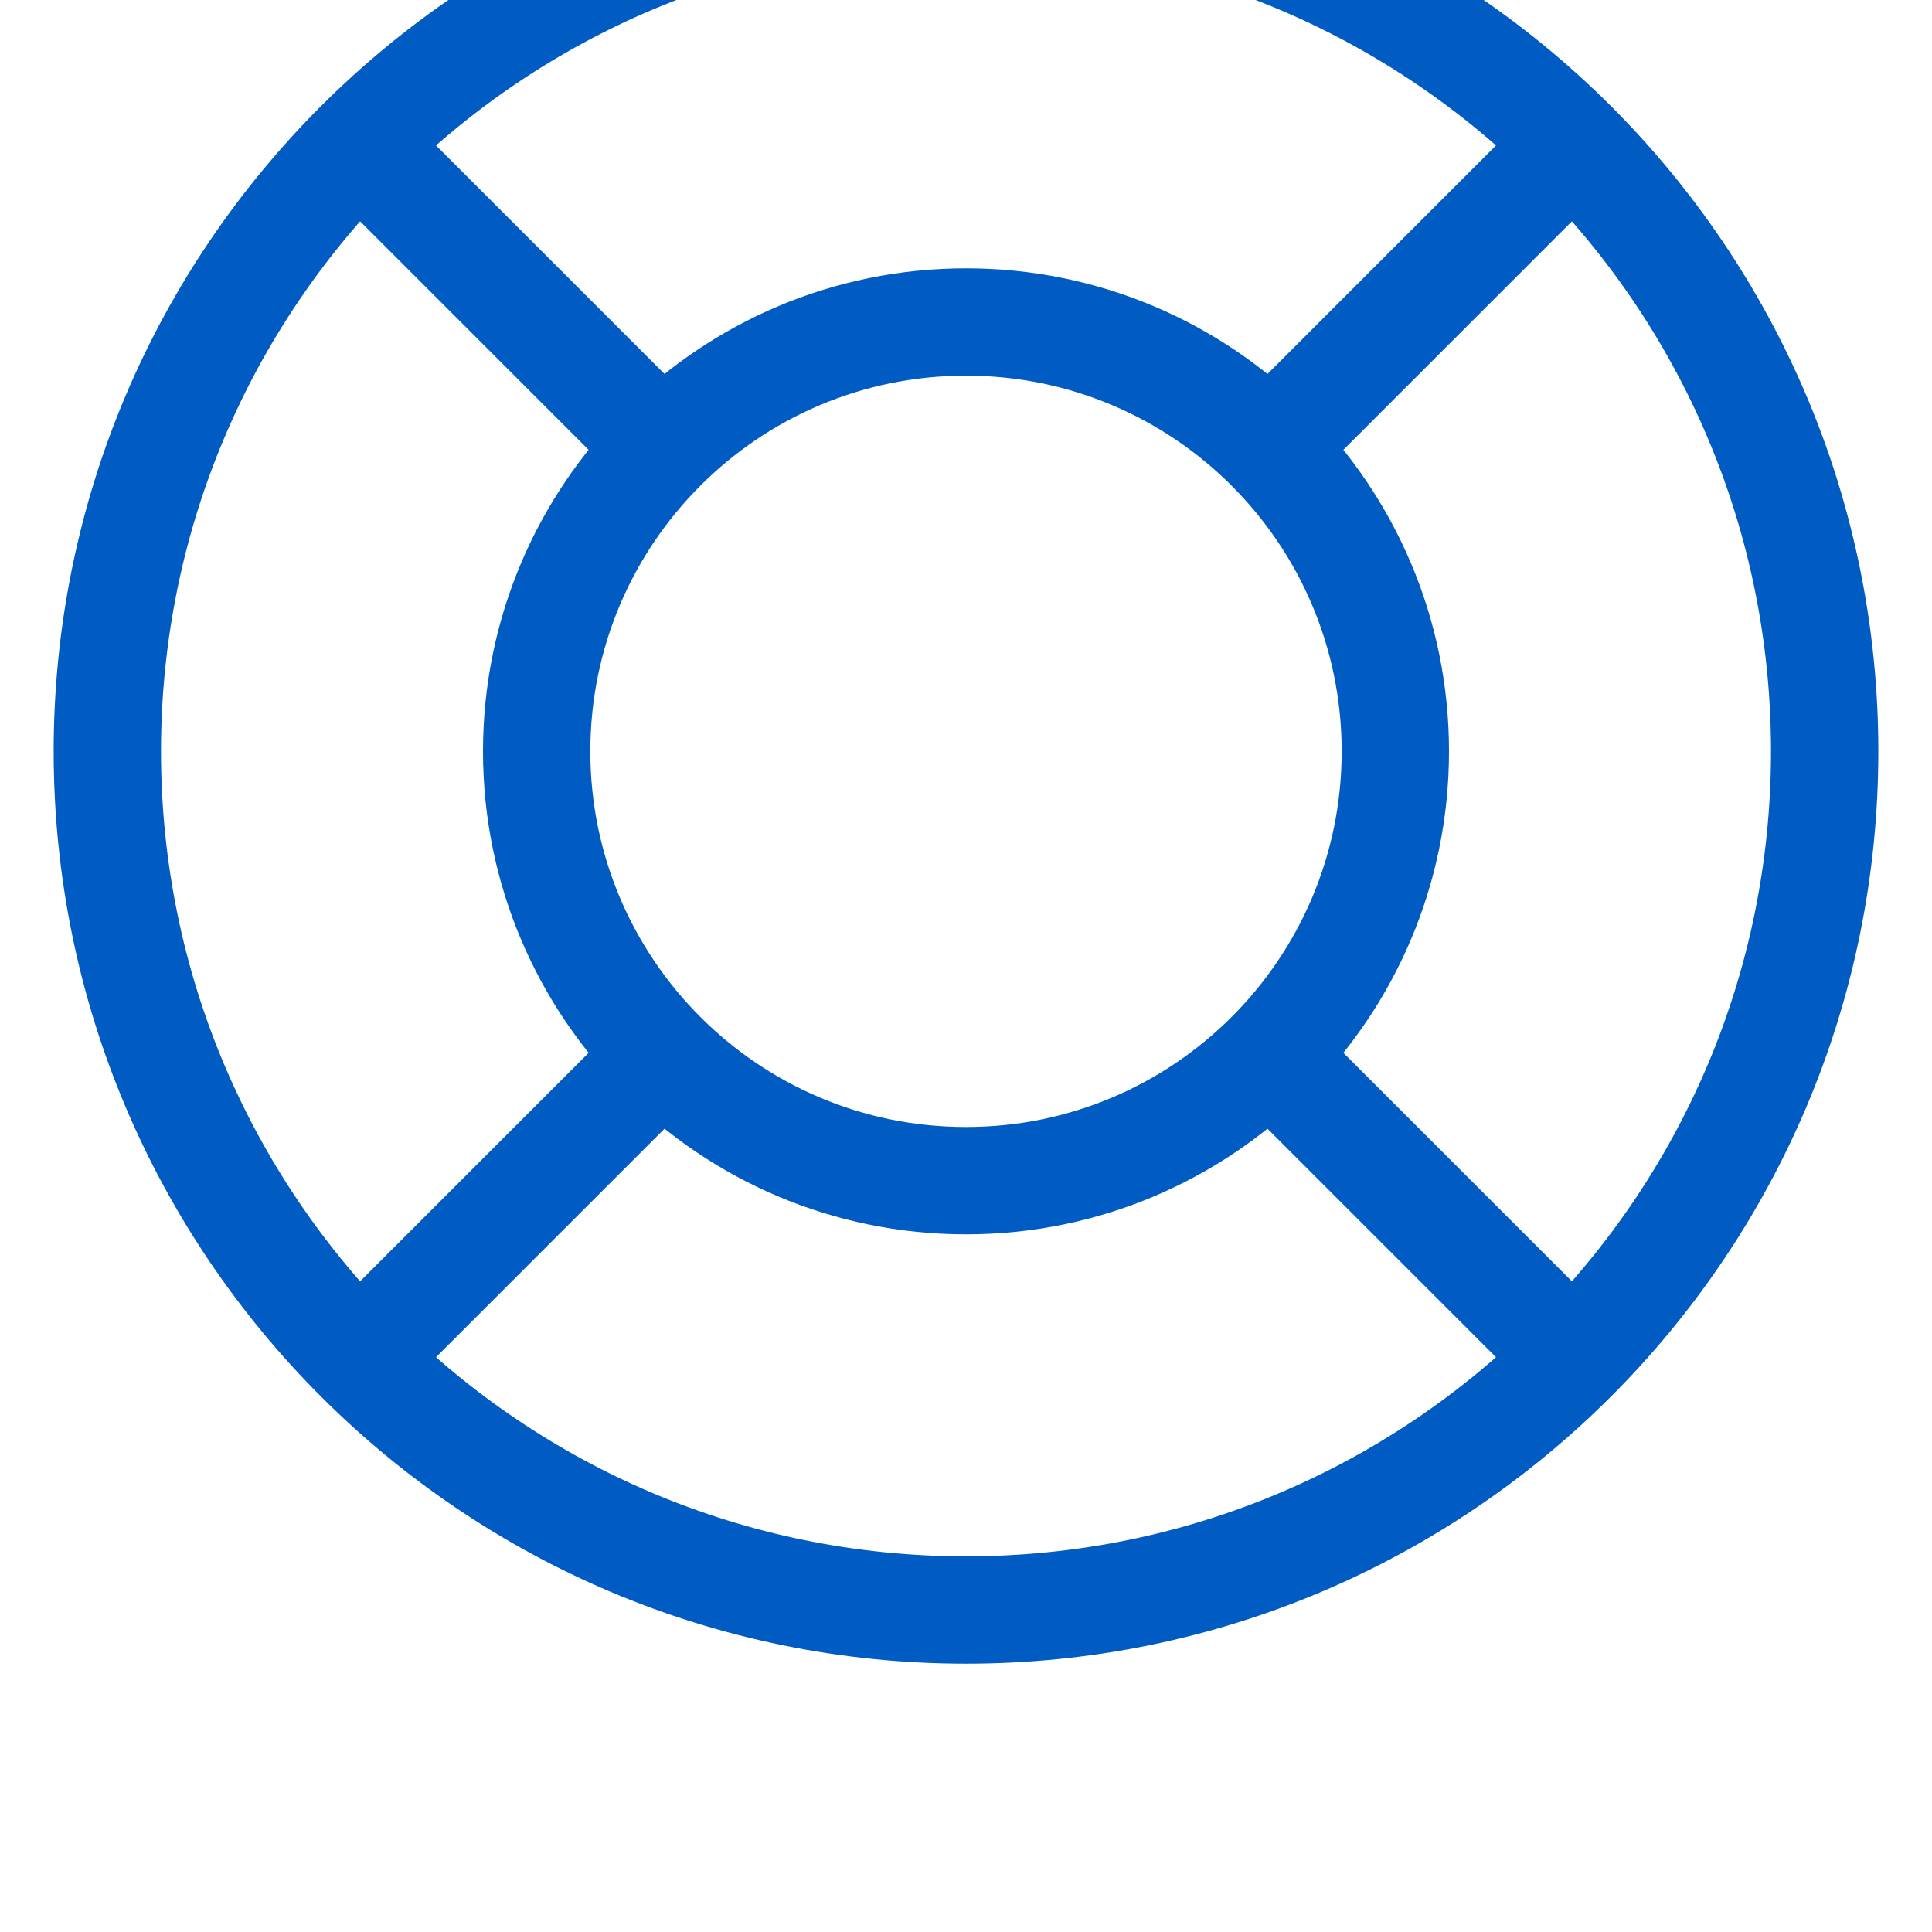 <svg width="18" height="18" viewBox="0 0 18 18" fill="none" xmlns="http://www.w3.org/2000/svg">
<rect width="18" height="18" fill="#E5E5E5"/>
<rect x="-4732.5" y="-3099.5" width="15692" height="6896" rx="20.5" fill="#ECECEC" stroke="#0077FF" stroke-width="3"/>
<g clip-path="url(#clip0)">
<rect width="1440" height="900" transform="translate(-1031 -774)" fill="#EFF0F0"/>
<g clip-path="url(#clip1)">
<g filter="url(#filter0_d)">
<g clip-path="url(#clip2)">
<g filter="url(#filter1_d)">
<rect x="-263" y="-688" width="650" height="732" rx="8" fill="white"/>
<rect x="-263" y="-290" width="650" height="304" rx="8" fill="white"/>
<rect width="650" height="36" transform="translate(-263 -22)" fill="#F4F8F9"/>
</g>
<g filter="url(#filter2_d)">
<rect width="650" height="70" transform="translate(-263 -26)" fill="white"/>
<path d="M9 17C13.418 17 17 13.418 17 9C17 4.582 13.418 1 9 1C4.582 1 1 4.582 1 9C1 13.418 4.582 17 9 17Z" stroke="#005BC2" stroke-linecap="round" stroke-linejoin="round"/>
<path d="M9 13C11.209 13 13 11.209 13 9C13 6.791 11.209 5 9 5C6.791 5 5 6.791 5 9C5 11.209 6.791 13 9 13Z" stroke="#005BC2" stroke-linecap="round" stroke-linejoin="round"/>
<path d="M12 6L14.5 3.5" stroke="#005BC2" stroke-linecap="round" stroke-linejoin="round"/>
<path d="M12 12L14.5 14.5" stroke="#005BC2" stroke-linecap="round" stroke-linejoin="round"/>
<path d="M6 12L3.5 14.5" stroke="#005BC2" stroke-linecap="round" stroke-linejoin="round"/>
<path d="M6 6L3.5 3.5" stroke="#005BC2" stroke-linecap="round" stroke-linejoin="round"/>
</g>
</g>
</g>
</g>
</g>
<defs>
<filter id="filter0_d" x="-279" y="-704" width="682" height="764" filterUnits="userSpaceOnUse" color-interpolation-filters="sRGB">
<feFlood flood-opacity="0" result="BackgroundImageFix"/>
<feColorMatrix in="SourceAlpha" type="matrix" values="0 0 0 0 0 0 0 0 0 0 0 0 0 0 0 0 0 0 127 0" result="hardAlpha"/>
<feOffset/>
<feGaussianBlur stdDeviation="8"/>
<feColorMatrix type="matrix" values="0 0 0 0 0 0 0 0 0 0 0 0 0 0 0 0 0 0 0.1 0"/>
<feBlend mode="normal" in2="BackgroundImageFix" result="effect1_dropShadow"/>
<feBlend mode="normal" in="SourceGraphic" in2="effect1_dropShadow" result="shape"/>
</filter>
<filter id="filter1_d" x="-279" y="-703" width="682" height="764" filterUnits="userSpaceOnUse" color-interpolation-filters="sRGB">
<feFlood flood-opacity="0" result="BackgroundImageFix"/>
<feColorMatrix in="SourceAlpha" type="matrix" values="0 0 0 0 0 0 0 0 0 0 0 0 0 0 0 0 0 0 127 0" result="hardAlpha"/>
<feOffset dy="1"/>
<feGaussianBlur stdDeviation="8"/>
<feColorMatrix type="matrix" values="0 0 0 0 0 0 0 0 0 0 0 0 0 0 0 0 0 0 0.1 0"/>
<feBlend mode="normal" in2="BackgroundImageFix" result="effect1_dropShadow"/>
<feBlend mode="normal" in="SourceGraphic" in2="effect1_dropShadow" result="shape"/>
</filter>
<filter id="filter2_d" x="-307" y="-72" width="738" height="158" filterUnits="userSpaceOnUse" color-interpolation-filters="sRGB">
<feFlood flood-opacity="0" result="BackgroundImageFix"/>
<feColorMatrix in="SourceAlpha" type="matrix" values="0 0 0 0 0 0 0 0 0 0 0 0 0 0 0 0 0 0 127 0" result="hardAlpha"/>
<feOffset dy="-2"/>
<feGaussianBlur stdDeviation="22"/>
<feColorMatrix type="matrix" values="0 0 0 0 0 0 0 0 0 0 0 0 0 0 0 0 0 0 0.07 0"/>
<feBlend mode="normal" in2="BackgroundImageFix" result="effect1_dropShadow"/>
<feBlend mode="normal" in="SourceGraphic" in2="effect1_dropShadow" result="shape"/>
</filter>
<clipPath id="clip0">
<rect width="1440" height="900" fill="white" transform="translate(-1031 -774)"/>
</clipPath>
<clipPath id="clip1">
<rect width="1320" height="788" fill="white" transform="translate(-938 -688)"/>
</clipPath>
<clipPath id="clip2">
<rect x="-263" y="-688" width="650" height="732" rx="8" fill="white"/>
</clipPath>
</defs>
</svg>
